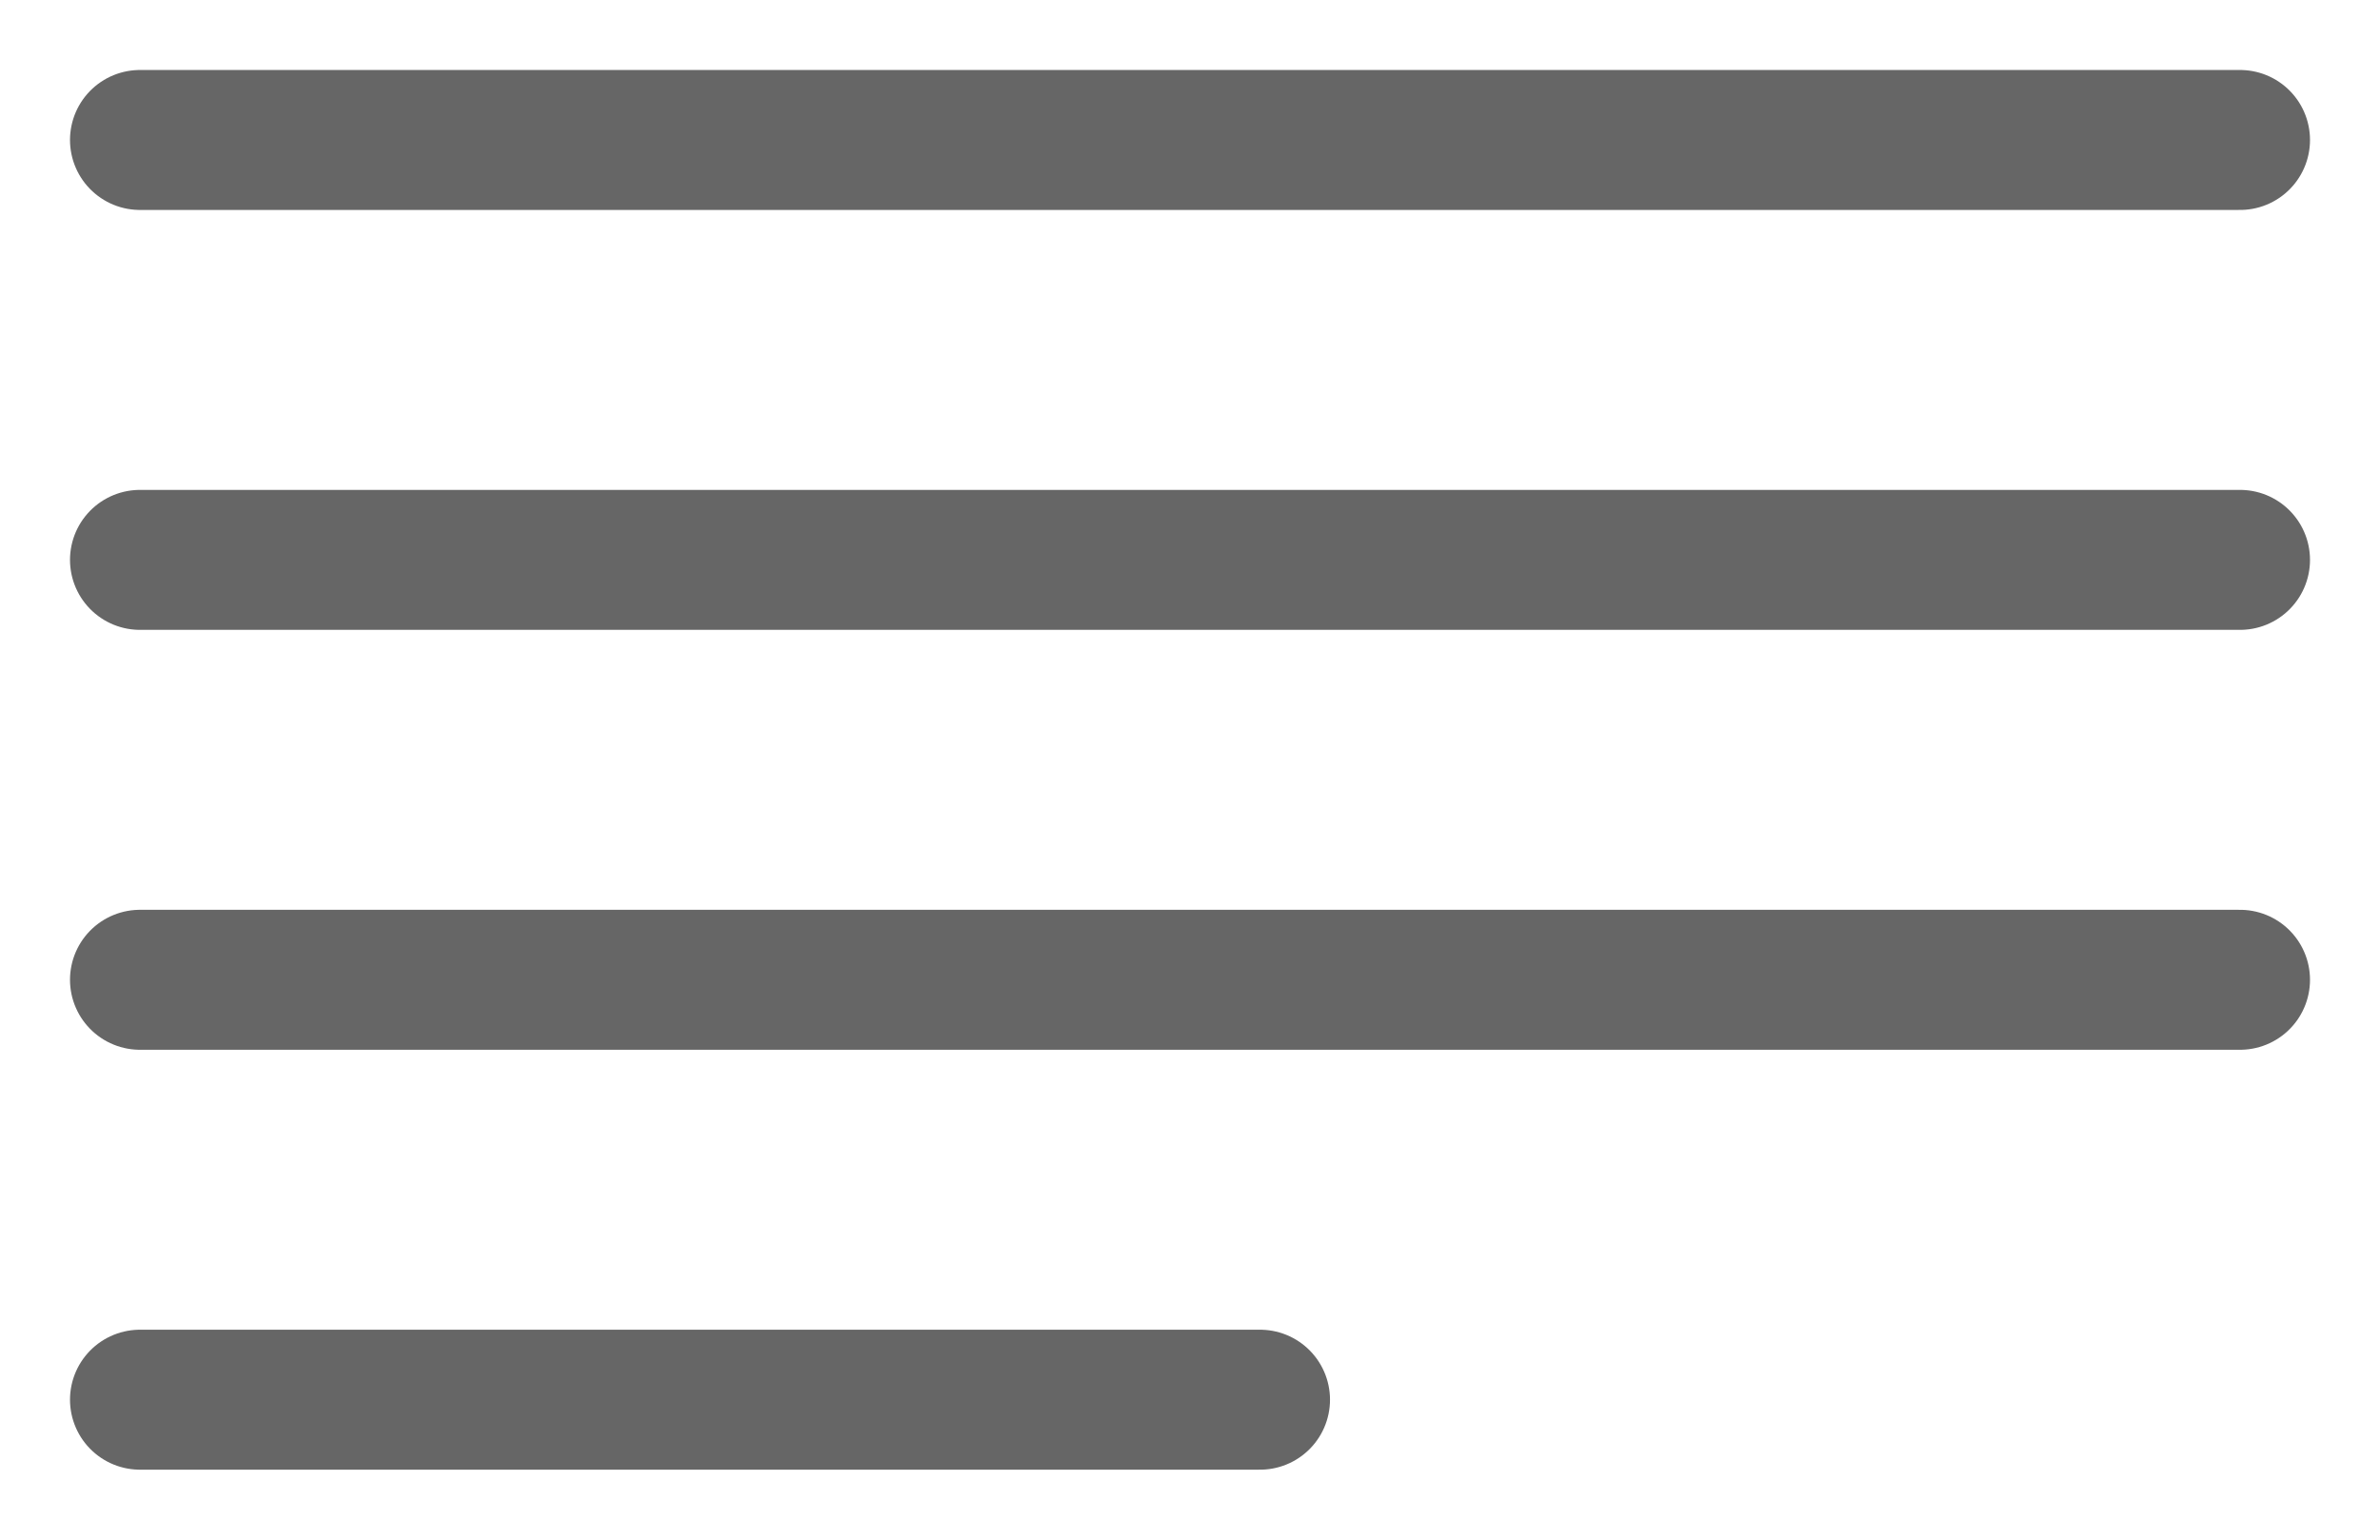 <svg width="17" height="11" viewBox="0 0 17 11" fill="none" xmlns="http://www.w3.org/2000/svg">
<path d="M16 4H1" stroke="#666666" stroke-linecap="round" stroke-linejoin="round"/>
<path d="M16 1H1" stroke="#666666" stroke-linecap="round" stroke-linejoin="round"/>
<path d="M16 7H1" stroke="#666666" stroke-linecap="round" stroke-linejoin="round"/>
<path d="M9 10H1" stroke="#666666" stroke-linecap="round" stroke-linejoin="round"/>
</svg>

